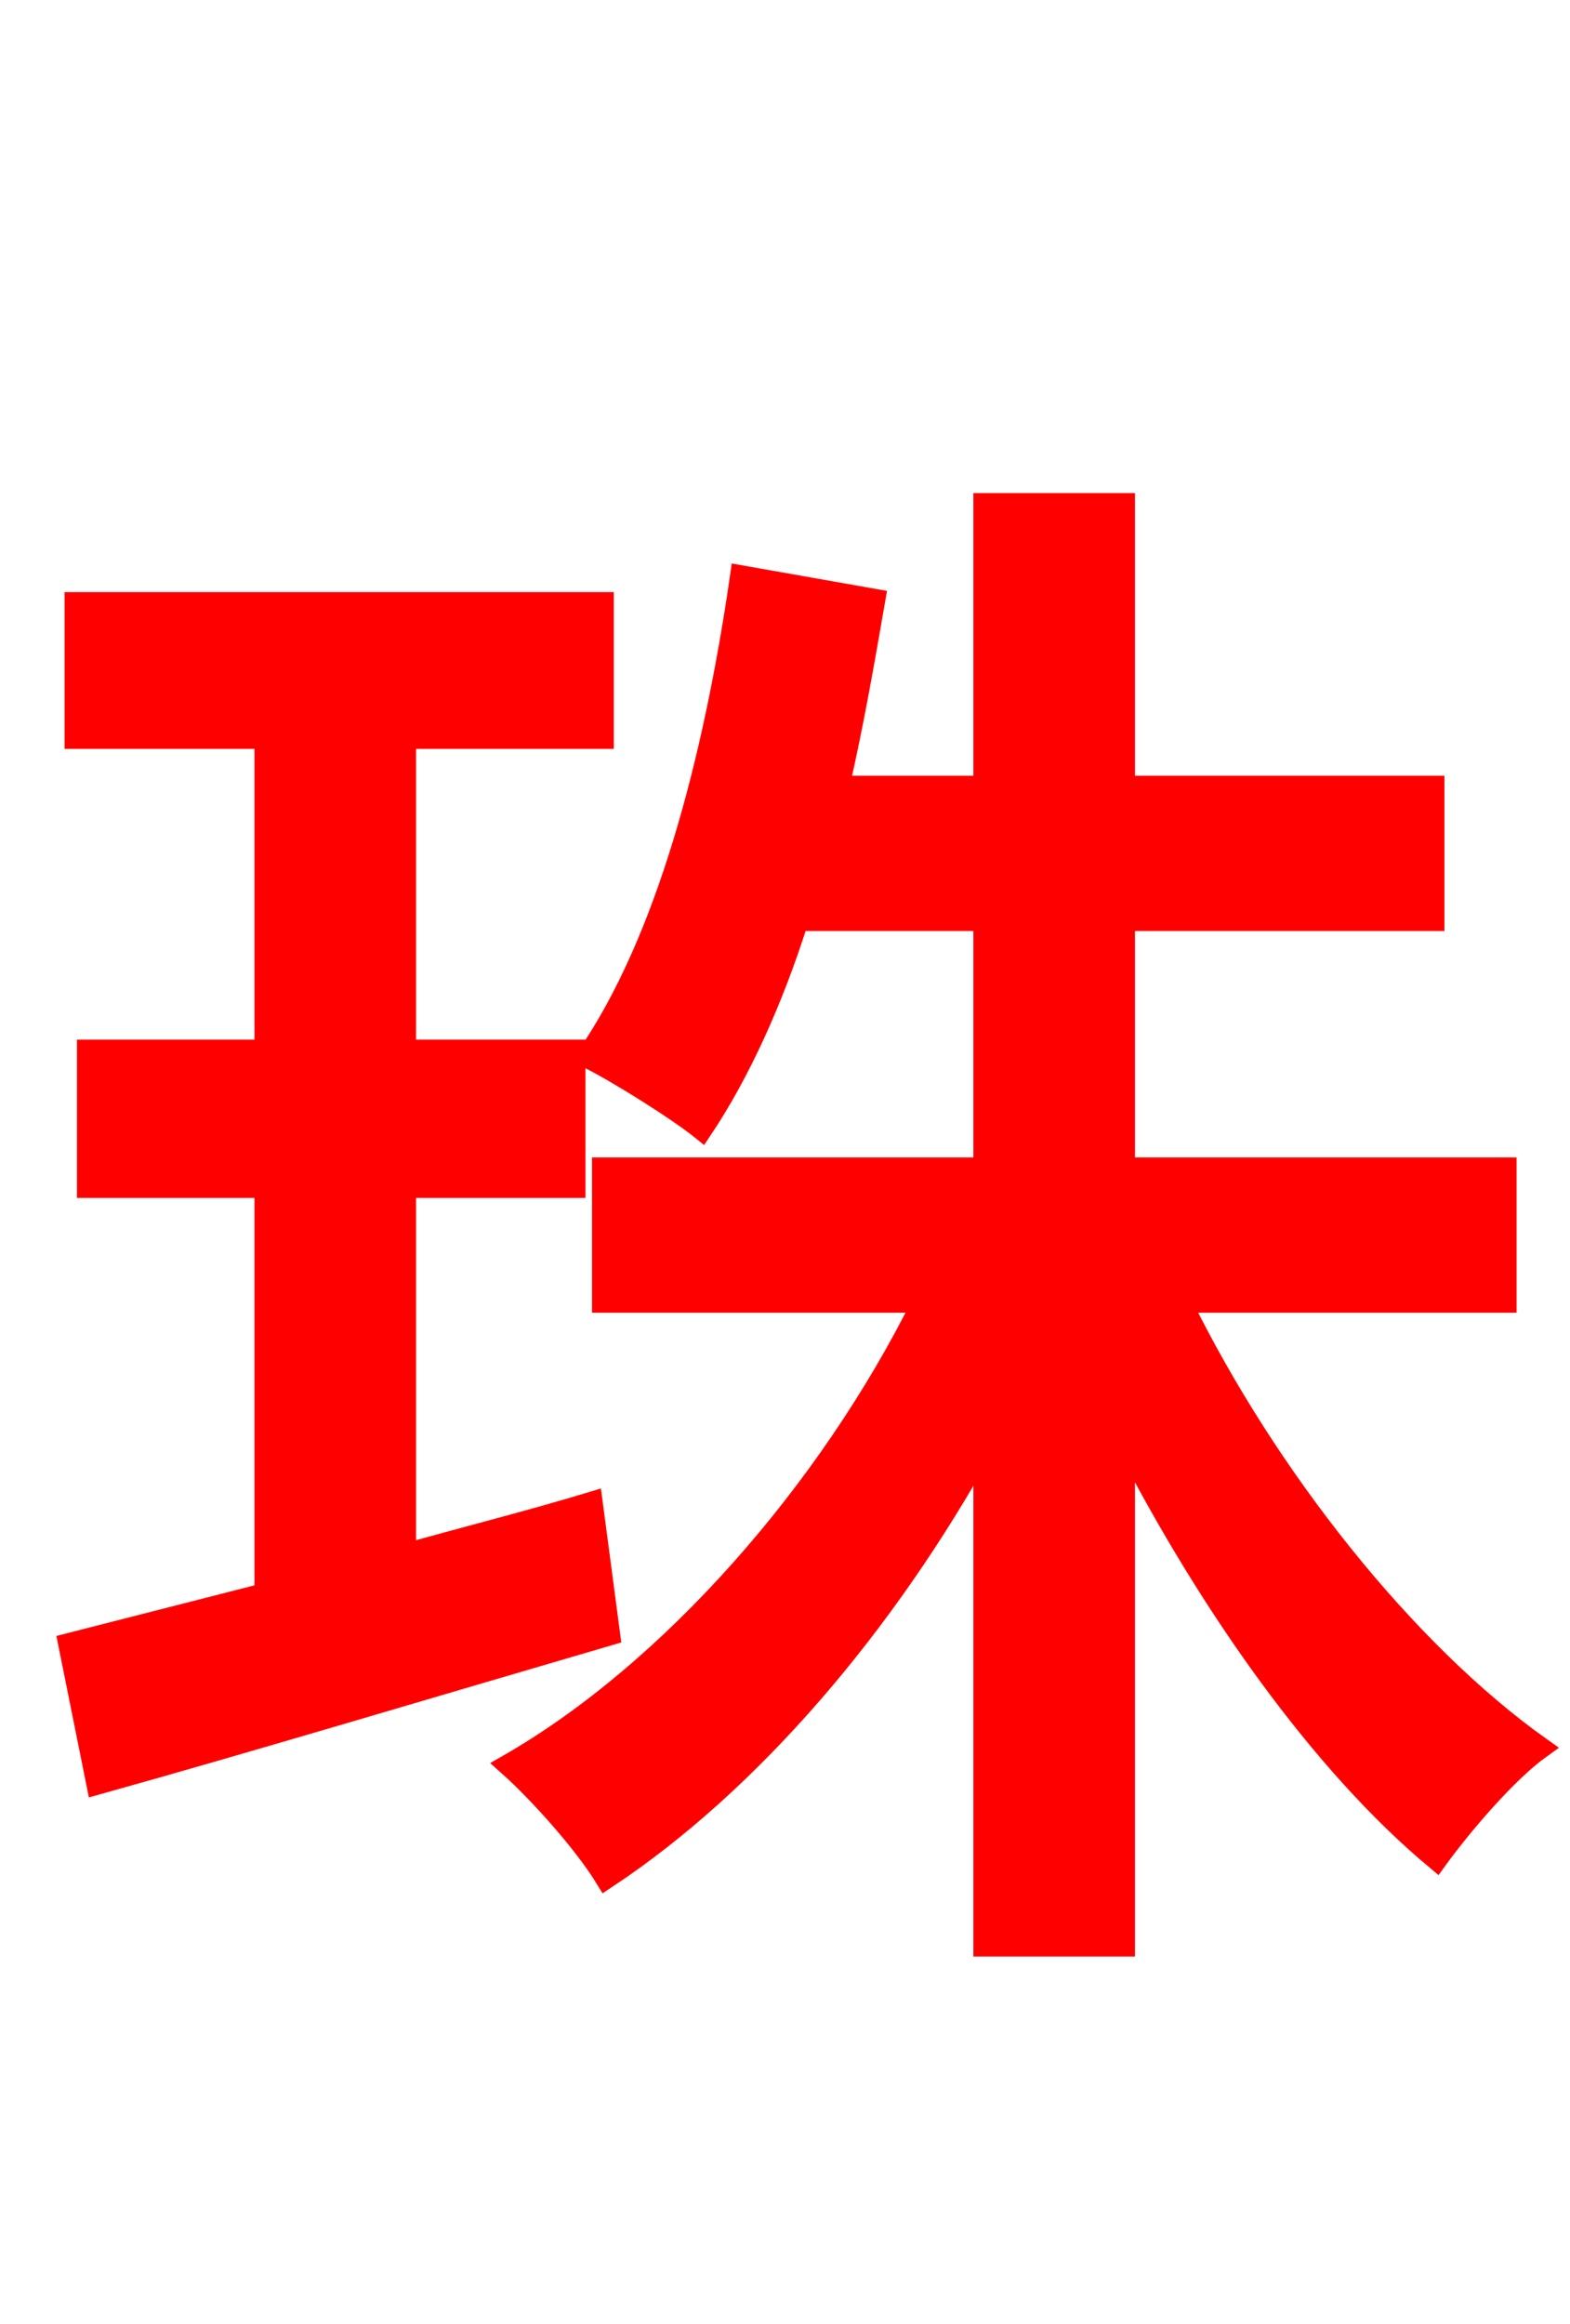 <svg xmlns="http://www.w3.org/2000/svg" xmlns:xlink="http://www.w3.org/1999/xlink" width="72" height="106.56"><path fill="red" stroke="red" d="M27.14 68.90C24.26 69.77 21.38 70.49 18.58 71.28L18.58 54.43L26.35 54.43L26.35 48.17L18.58 48.17L18.58 33.84L27.65 33.84L27.65 27.65L3.46 27.65L3.46 33.84L12.17 33.84L12.17 48.17L4.03 48.17L4.03 54.43L12.17 54.43L12.17 73.08C8.78 73.94 5.69 74.74 3.17 75.38L4.46 81.79C11.16 79.92 19.80 77.33 27.94 74.95ZM69.05 59.69L69.05 53.57L51.55 53.57L51.55 42.19L65.74 42.19L65.74 36.07L51.55 36.07L51.55 23.11L45.14 23.11L45.14 36.07L38.45 36.07C39.10 33.26 39.60 30.38 40.10 27.50L33.98 26.42C32.76 34.85 30.60 43.13 26.93 48.46C28.37 49.18 31.10 50.90 32.18 51.77C33.91 49.18 35.42 45.86 36.58 42.19L45.14 42.19L45.14 53.57L27.65 53.57L27.65 59.69L42.34 59.69C38.02 68.40 30.74 76.68 23.33 80.93C24.70 82.15 26.78 84.46 27.79 86.11C34.42 81.72 40.61 74.45 45.14 66.24L45.14 89.21L51.55 89.21L51.55 65.95C55.51 73.66 60.62 80.86 65.88 85.25C67.03 83.66 69.12 81.22 70.63 80.14C64.44 75.74 58.10 67.75 54.14 59.69Z"/></svg>
